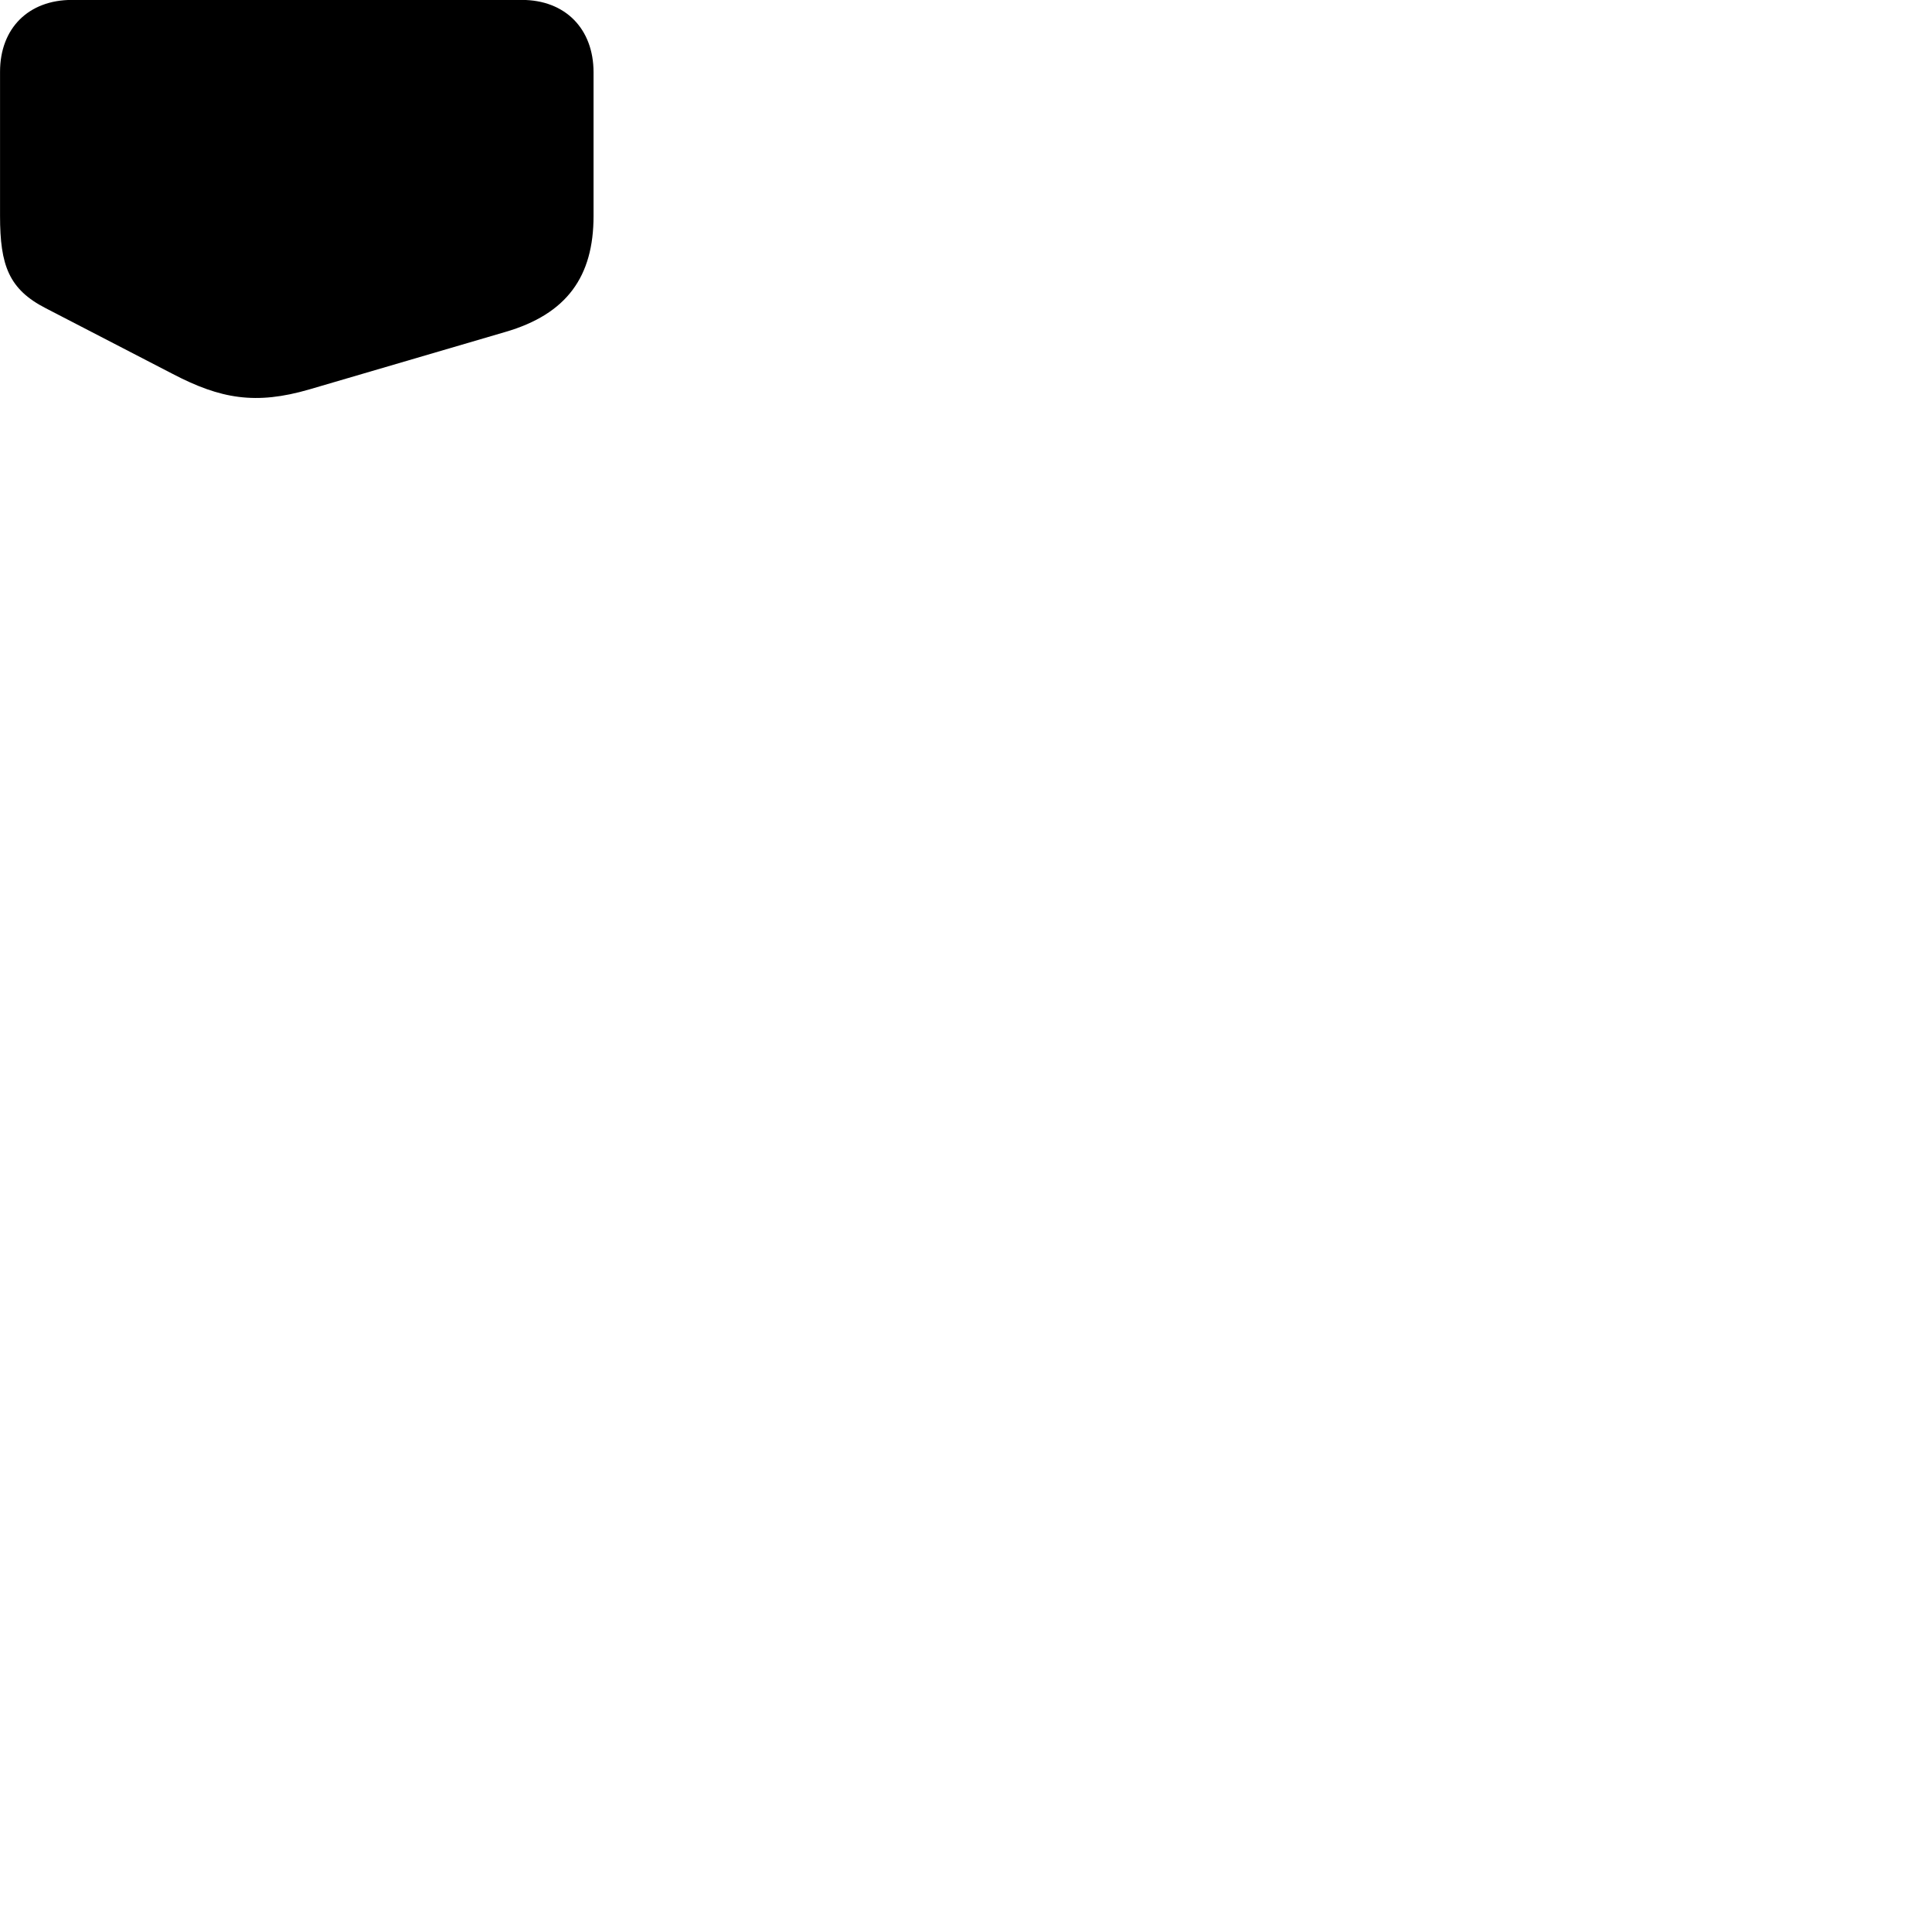 
        <svg xmlns="http://www.w3.org/2000/svg" viewBox="0 0 100 100">
            <path d="M0.002 11.176C0.002 13.746 0.462 14.976 2.372 15.956L8.942 19.356C11.412 20.646 13.232 20.966 16.012 20.156L26.142 17.186C29.352 16.256 30.722 14.306 30.722 11.176V3.746C30.722 1.486 29.252 -0.004 27.012 -0.004H3.722C1.472 -0.004 0.002 1.466 0.002 3.716Z" />
        </svg>
    